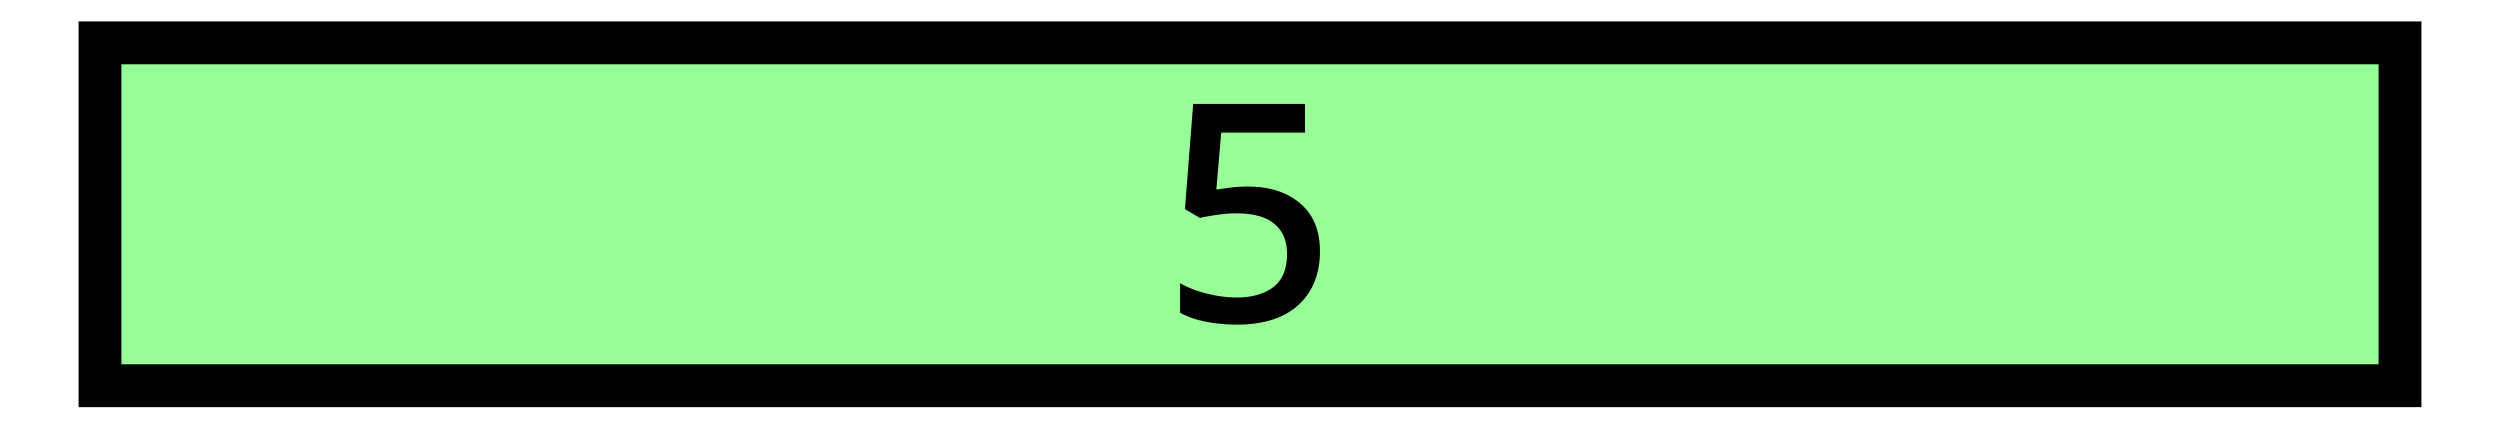 <svg width="175" xmlns="http://www.w3.org/2000/svg" height="30" fill="none"><g class="fills"><rect rx="0" ry="0" width="175" height="30" class="frame-background"/></g><g class="frame-children"><g class="fills"><rect rx="0" ry="0" width="175" height="30" class="frame-background"/></g><g class="frame-children"><rect rx="0" ry="0" x="7" y="3" width="161" height="24" style="fill: rgb(152, 255, 152); fill-opacity: 1;" class="fills"/><g class="strokes"><rect rx="0" ry="0" x="7" y="3" width="161" height="24" style="fill: none; stroke-width: 3; stroke: rgb(0, 0, 0); stroke-opacity: 1;" class="stroke-shape"/></g><g class="fills"><rect rx="0" ry="0" x="82.604" y="7.277" width="9.792" height="15.445" class="frame-background"/></g><g class="frame-children"><path d="M87.361 13.059c1.508 0 2.724.391 3.648 1.173.925.782 1.387 1.899 1.387 3.349 0 1.593-.505 2.852-1.515 3.776-1.009.911-2.439 1.366-4.288 1.366a11.14 11.14 0 0 1-2.24-.214c-.682-.142-1.265-.348-1.749-.618v-2.07c.512.299 1.131.541 1.856.726.74.185 1.444.277 2.112.277 1.067 0 1.92-.242 2.56-.725.64-.498.96-1.266.96-2.304 0-.925-.292-1.629-.875-2.112-.569-.498-1.472-.747-2.709-.747-.412 0-.86.036-1.344.107-.484.071-.875.142-1.173.213l-1.046-.619.576-7.36h7.83v2.006h-5.867l-.341 3.989c.241-.043.547-.085.917-.128.37-.057.804-.085 1.301-.085Z" style="display: inline; font-weight: 500; font-size: 5.644px; line-height: 1.25; font-family: &quot;Noto Sans&quot;; stroke-width: 0.265; fill: rgb(0, 0, 0); fill-opacity: 1;" class="fills"/></g></g></g></svg>